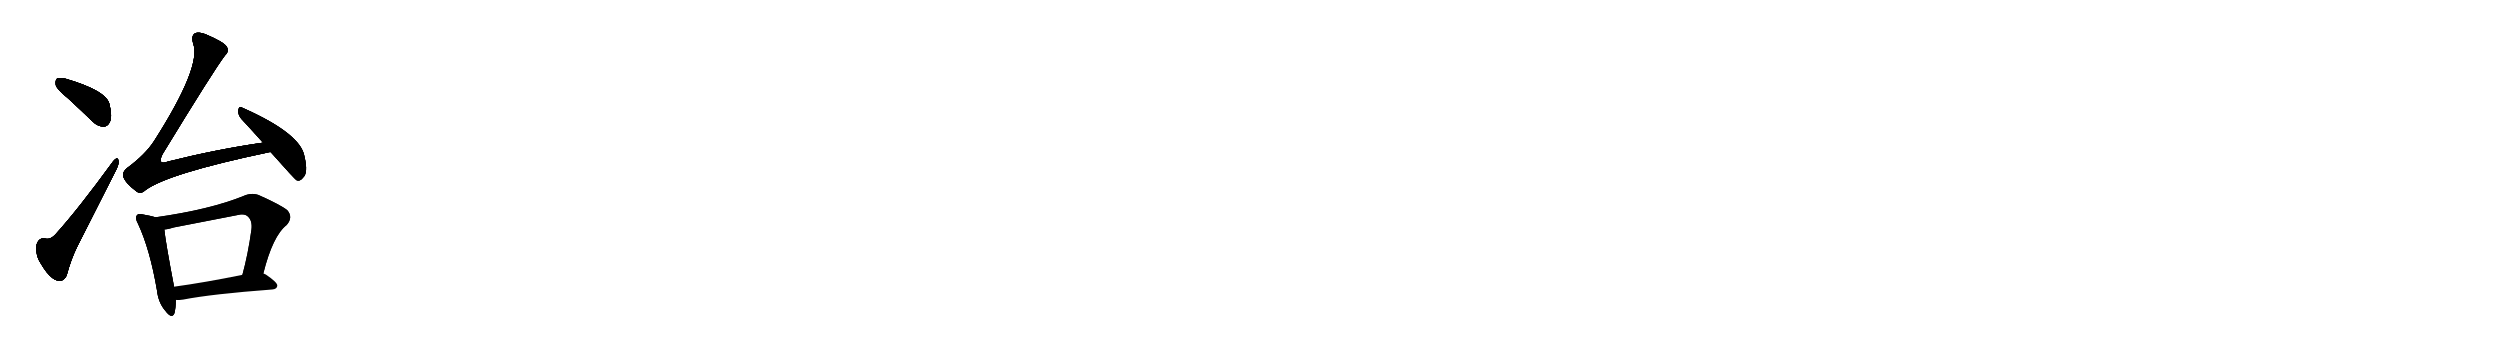 <svg version="1.1" viewBox="0 0 7168 1024" xmlns="http://www.w3.org/2000/svg">
  
  <g transform="scale(1, -1) translate(0, -900)" class="origin">
    <style type="text/css">
        .origin {display:none;}
        .hide {display:none;}
        .stroke {fill: #000000;}
        
.step1 {transform: translateX(1024px);}
.step2 {transform: translateX(2048px);}
.step3 {transform: translateX(3072px);}
.step4 {transform: translateX(4096px);}
.step5 {transform: translateX(5120px);}
.step6 {transform: translateX(6144px);}
.step7 {transform: translateX(7168px);}
.step8 {transform: translateX(8192px);}
.step9 {transform: translateX(9216px);}
.step10 {transform: translateX(10240px);}
.step11 {transform: translateX(11264px);}
.step12 {transform: translateX(12288px);}
.step13 {transform: translateX(13312px);}
.step14 {transform: translateX(14336px);}
.step15 {transform: translateX(15360px);}
.step16 {transform: translateX(16384px);}
.step17 {transform: translateX(17408px);}
.step18 {transform: translateX(18432px);}
.step19 {transform: translateX(19456px);}
.step20 {transform: translateX(20480px);}
.step21 {transform: translateX(21504px);}
.step22 {transform: translateX(22528px);}
.step23 {transform: translateX(23552px);}
.step24 {transform: translateX(24576px);}
.step25 {transform: translateX(25600px);}
.step26 {transform: translateX(26624px);}
.step27 {transform: translateX(27648px);}
.step28 {transform: translateX(28672px);}
.step29 {transform: translateX(29696px);}
    </style>

    <path d="M 194 619 Q 228 588 265 552 Q 280 537 298 537 Q 310 538 316 553 Q 322 569 313 604 Q 301 641 189 674 Q 171 678 164 675 Q 158 671 160 656 Q 164 643 194 619 Z" fill="lightgray"/>
    <path d="M 324 437 Q 225 301 159 228 Q 144 212 130 216 Q 112 220 105 199 Q 101 169 116 146 Q 134 115 150 103 Q 163 93 176 95 Q 186 99 191 110 Q 204 158 222 194 Q 277 303 329 405 Q 341 427 340 436 Q 339 455 324 437 Z" fill="lightgray"/>
    <path d="M 754 491 Q 622 472 482 437 Q 466 431 462 436 Q 458 442 466 458 Q 613 699 645 741 Q 658 753 650 766 Q 643 779 589 802 Q 570 809 560 805 Q 547 798 554 775 Q 578 709 442 496 Q 417 457 364 418 Q 349 405 354 392 Q 361 374 389 353 Q 402 341 416 354 Q 479 402 769 463 Q 770 464 776 464 C 805 470 784 495 754 491 Z" fill="lightgray"/>
    <path d="M 776 464 Q 845 386 851 383 Q 861 380 869 391 Q 884 404 873 451 Q 863 515 704 587 Q 698 590 695 591 Q 686 598 683 584 Q 682 571 692 559 Q 720 529 754 491 L 776 464 Z" fill="lightgray"/>
    <path d="M 446 277 Q 433 281 410 285 Q 397 289 393 283 Q 386 276 396 258 Q 430 185 450 68 Q 454 32 474 9 Q 493 -16 500 2 Q 504 17 504 40 L 499 78 Q 475 204 471 242 C 468 271 468 271 446 277 Z" fill="lightgray"/>
    <path d="M 755 116 Q 782 224 822 255 Q 841 277 824 297 Q 806 312 741 341 Q 720 348 698 338 Q 602 299 446 277 C 416 273 441 237 471 242 Q 484 243 499 248 Q 590 266 679 283 Q 701 289 711 279 Q 724 267 721 242 Q 711 170 695 112 C 687 83 747 87 755 116 Z" fill="lightgray"/>
    <path d="M 504 40 Q 513 39 525 41 Q 607 57 781 70 Q 794 71 795 81 Q 796 90 762 113 Q 759 114 755 116 C 743 122 724 118 695 112 Q 587 90 499 78 C 469 74 474 41 504 40 Z" fill="lightgray"/></g>
<g transform="scale(1, -1) translate(0, -900)">
    <style type="text/css">
        .origin {display:none;}
        .hide {display:none;}
        .stroke {fill: #000000;}
        
.step1 {transform: translateX(1024px);}
.step2 {transform: translateX(2048px);}
.step3 {transform: translateX(3072px);}
.step4 {transform: translateX(4096px);}
.step5 {transform: translateX(5120px);}
.step6 {transform: translateX(6144px);}
.step7 {transform: translateX(7168px);}
.step8 {transform: translateX(8192px);}
.step9 {transform: translateX(9216px);}
.step10 {transform: translateX(10240px);}
.step11 {transform: translateX(11264px);}
.step12 {transform: translateX(12288px);}
.step13 {transform: translateX(13312px);}
.step14 {transform: translateX(14336px);}
.step15 {transform: translateX(15360px);}
.step16 {transform: translateX(16384px);}
.step17 {transform: translateX(17408px);}
.step18 {transform: translateX(18432px);}
.step19 {transform: translateX(19456px);}
.step20 {transform: translateX(20480px);}
.step21 {transform: translateX(21504px);}
.step22 {transform: translateX(22528px);}
.step23 {transform: translateX(23552px);}
.step24 {transform: translateX(24576px);}
.step25 {transform: translateX(25600px);}
.step26 {transform: translateX(26624px);}
.step27 {transform: translateX(27648px);}
.step28 {transform: translateX(28672px);}
.step29 {transform: translateX(29696px);}
    </style>

    <path d="M 194 619 Q 228 588 265 552 Q 280 537 298 537 Q 310 538 316 553 Q 322 569 313 604 Q 301 641 189 674 Q 171 678 164 675 Q 158 671 160 656 Q 164 643 194 619 Z" fill="lightgray" class="stroke step0"/>
    <path d="M 324 437 Q 225 301 159 228 Q 144 212 130 216 Q 112 220 105 199 Q 101 169 116 146 Q 134 115 150 103 Q 163 93 176 95 Q 186 99 191 110 Q 204 158 222 194 Q 277 303 329 405 Q 341 427 340 436 Q 339 455 324 437 Z" fill="lightgray" class="hide"/>
    <path d="M 754 491 Q 622 472 482 437 Q 466 431 462 436 Q 458 442 466 458 Q 613 699 645 741 Q 658 753 650 766 Q 643 779 589 802 Q 570 809 560 805 Q 547 798 554 775 Q 578 709 442 496 Q 417 457 364 418 Q 349 405 354 392 Q 361 374 389 353 Q 402 341 416 354 Q 479 402 769 463 Q 770 464 776 464 C 805 470 784 495 754 491 Z" fill="lightgray" class="hide"/>
    <path d="M 776 464 Q 845 386 851 383 Q 861 380 869 391 Q 884 404 873 451 Q 863 515 704 587 Q 698 590 695 591 Q 686 598 683 584 Q 682 571 692 559 Q 720 529 754 491 L 776 464 Z" fill="lightgray" class="hide"/>
    <path d="M 446 277 Q 433 281 410 285 Q 397 289 393 283 Q 386 276 396 258 Q 430 185 450 68 Q 454 32 474 9 Q 493 -16 500 2 Q 504 17 504 40 L 499 78 Q 475 204 471 242 C 468 271 468 271 446 277 Z" fill="lightgray" class="hide"/>
    <path d="M 755 116 Q 782 224 822 255 Q 841 277 824 297 Q 806 312 741 341 Q 720 348 698 338 Q 602 299 446 277 C 416 273 441 237 471 242 Q 484 243 499 248 Q 590 266 679 283 Q 701 289 711 279 Q 724 267 721 242 Q 711 170 695 112 C 687 83 747 87 755 116 Z" fill="lightgray" class="hide"/>
    <path d="M 504 40 Q 513 39 525 41 Q 607 57 781 70 Q 794 71 795 81 Q 796 90 762 113 Q 759 114 755 116 C 743 122 724 118 695 112 Q 587 90 499 78 C 469 74 474 41 504 40 Z" fill="lightgray" class="hide"/></g><g transform="scale(1, -1) translate(0, -900)">
    <style type="text/css">
        .origin {display:none;}
        .hide {display:none;}
        .stroke {fill: #000000;}
        
.step1 {transform: translateX(1024px);}
.step2 {transform: translateX(2048px);}
.step3 {transform: translateX(3072px);}
.step4 {transform: translateX(4096px);}
.step5 {transform: translateX(5120px);}
.step6 {transform: translateX(6144px);}
.step7 {transform: translateX(7168px);}
.step8 {transform: translateX(8192px);}
.step9 {transform: translateX(9216px);}
.step10 {transform: translateX(10240px);}
.step11 {transform: translateX(11264px);}
.step12 {transform: translateX(12288px);}
.step13 {transform: translateX(13312px);}
.step14 {transform: translateX(14336px);}
.step15 {transform: translateX(15360px);}
.step16 {transform: translateX(16384px);}
.step17 {transform: translateX(17408px);}
.step18 {transform: translateX(18432px);}
.step19 {transform: translateX(19456px);}
.step20 {transform: translateX(20480px);}
.step21 {transform: translateX(21504px);}
.step22 {transform: translateX(22528px);}
.step23 {transform: translateX(23552px);}
.step24 {transform: translateX(24576px);}
.step25 {transform: translateX(25600px);}
.step26 {transform: translateX(26624px);}
.step27 {transform: translateX(27648px);}
.step28 {transform: translateX(28672px);}
.step29 {transform: translateX(29696px);}
    </style>

    <path d="M 194 619 Q 228 588 265 552 Q 280 537 298 537 Q 310 538 316 553 Q 322 569 313 604 Q 301 641 189 674 Q 171 678 164 675 Q 158 671 160 656 Q 164 643 194 619 Z" fill="lightgray" class="stroke step1"/>
    <path d="M 324 437 Q 225 301 159 228 Q 144 212 130 216 Q 112 220 105 199 Q 101 169 116 146 Q 134 115 150 103 Q 163 93 176 95 Q 186 99 191 110 Q 204 158 222 194 Q 277 303 329 405 Q 341 427 340 436 Q 339 455 324 437 Z" fill="lightgray" class="stroke step1"/>
    <path d="M 754 491 Q 622 472 482 437 Q 466 431 462 436 Q 458 442 466 458 Q 613 699 645 741 Q 658 753 650 766 Q 643 779 589 802 Q 570 809 560 805 Q 547 798 554 775 Q 578 709 442 496 Q 417 457 364 418 Q 349 405 354 392 Q 361 374 389 353 Q 402 341 416 354 Q 479 402 769 463 Q 770 464 776 464 C 805 470 784 495 754 491 Z" fill="lightgray" class="hide"/>
    <path d="M 776 464 Q 845 386 851 383 Q 861 380 869 391 Q 884 404 873 451 Q 863 515 704 587 Q 698 590 695 591 Q 686 598 683 584 Q 682 571 692 559 Q 720 529 754 491 L 776 464 Z" fill="lightgray" class="hide"/>
    <path d="M 446 277 Q 433 281 410 285 Q 397 289 393 283 Q 386 276 396 258 Q 430 185 450 68 Q 454 32 474 9 Q 493 -16 500 2 Q 504 17 504 40 L 499 78 Q 475 204 471 242 C 468 271 468 271 446 277 Z" fill="lightgray" class="hide"/>
    <path d="M 755 116 Q 782 224 822 255 Q 841 277 824 297 Q 806 312 741 341 Q 720 348 698 338 Q 602 299 446 277 C 416 273 441 237 471 242 Q 484 243 499 248 Q 590 266 679 283 Q 701 289 711 279 Q 724 267 721 242 Q 711 170 695 112 C 687 83 747 87 755 116 Z" fill="lightgray" class="hide"/>
    <path d="M 504 40 Q 513 39 525 41 Q 607 57 781 70 Q 794 71 795 81 Q 796 90 762 113 Q 759 114 755 116 C 743 122 724 118 695 112 Q 587 90 499 78 C 469 74 474 41 504 40 Z" fill="lightgray" class="hide"/></g><g transform="scale(1, -1) translate(0, -900)">
    <style type="text/css">
        .origin {display:none;}
        .hide {display:none;}
        .stroke {fill: #000000;}
        
.step1 {transform: translateX(1024px);}
.step2 {transform: translateX(2048px);}
.step3 {transform: translateX(3072px);}
.step4 {transform: translateX(4096px);}
.step5 {transform: translateX(5120px);}
.step6 {transform: translateX(6144px);}
.step7 {transform: translateX(7168px);}
.step8 {transform: translateX(8192px);}
.step9 {transform: translateX(9216px);}
.step10 {transform: translateX(10240px);}
.step11 {transform: translateX(11264px);}
.step12 {transform: translateX(12288px);}
.step13 {transform: translateX(13312px);}
.step14 {transform: translateX(14336px);}
.step15 {transform: translateX(15360px);}
.step16 {transform: translateX(16384px);}
.step17 {transform: translateX(17408px);}
.step18 {transform: translateX(18432px);}
.step19 {transform: translateX(19456px);}
.step20 {transform: translateX(20480px);}
.step21 {transform: translateX(21504px);}
.step22 {transform: translateX(22528px);}
.step23 {transform: translateX(23552px);}
.step24 {transform: translateX(24576px);}
.step25 {transform: translateX(25600px);}
.step26 {transform: translateX(26624px);}
.step27 {transform: translateX(27648px);}
.step28 {transform: translateX(28672px);}
.step29 {transform: translateX(29696px);}
    </style>

    <path d="M 194 619 Q 228 588 265 552 Q 280 537 298 537 Q 310 538 316 553 Q 322 569 313 604 Q 301 641 189 674 Q 171 678 164 675 Q 158 671 160 656 Q 164 643 194 619 Z" fill="lightgray" class="stroke step2"/>
    <path d="M 324 437 Q 225 301 159 228 Q 144 212 130 216 Q 112 220 105 199 Q 101 169 116 146 Q 134 115 150 103 Q 163 93 176 95 Q 186 99 191 110 Q 204 158 222 194 Q 277 303 329 405 Q 341 427 340 436 Q 339 455 324 437 Z" fill="lightgray" class="stroke step2"/>
    <path d="M 754 491 Q 622 472 482 437 Q 466 431 462 436 Q 458 442 466 458 Q 613 699 645 741 Q 658 753 650 766 Q 643 779 589 802 Q 570 809 560 805 Q 547 798 554 775 Q 578 709 442 496 Q 417 457 364 418 Q 349 405 354 392 Q 361 374 389 353 Q 402 341 416 354 Q 479 402 769 463 Q 770 464 776 464 C 805 470 784 495 754 491 Z" fill="lightgray" class="stroke step2"/>
    <path d="M 776 464 Q 845 386 851 383 Q 861 380 869 391 Q 884 404 873 451 Q 863 515 704 587 Q 698 590 695 591 Q 686 598 683 584 Q 682 571 692 559 Q 720 529 754 491 L 776 464 Z" fill="lightgray" class="hide"/>
    <path d="M 446 277 Q 433 281 410 285 Q 397 289 393 283 Q 386 276 396 258 Q 430 185 450 68 Q 454 32 474 9 Q 493 -16 500 2 Q 504 17 504 40 L 499 78 Q 475 204 471 242 C 468 271 468 271 446 277 Z" fill="lightgray" class="hide"/>
    <path d="M 755 116 Q 782 224 822 255 Q 841 277 824 297 Q 806 312 741 341 Q 720 348 698 338 Q 602 299 446 277 C 416 273 441 237 471 242 Q 484 243 499 248 Q 590 266 679 283 Q 701 289 711 279 Q 724 267 721 242 Q 711 170 695 112 C 687 83 747 87 755 116 Z" fill="lightgray" class="hide"/>
    <path d="M 504 40 Q 513 39 525 41 Q 607 57 781 70 Q 794 71 795 81 Q 796 90 762 113 Q 759 114 755 116 C 743 122 724 118 695 112 Q 587 90 499 78 C 469 74 474 41 504 40 Z" fill="lightgray" class="hide"/></g><g transform="scale(1, -1) translate(0, -900)">
    <style type="text/css">
        .origin {display:none;}
        .hide {display:none;}
        .stroke {fill: #000000;}
        
.step1 {transform: translateX(1024px);}
.step2 {transform: translateX(2048px);}
.step3 {transform: translateX(3072px);}
.step4 {transform: translateX(4096px);}
.step5 {transform: translateX(5120px);}
.step6 {transform: translateX(6144px);}
.step7 {transform: translateX(7168px);}
.step8 {transform: translateX(8192px);}
.step9 {transform: translateX(9216px);}
.step10 {transform: translateX(10240px);}
.step11 {transform: translateX(11264px);}
.step12 {transform: translateX(12288px);}
.step13 {transform: translateX(13312px);}
.step14 {transform: translateX(14336px);}
.step15 {transform: translateX(15360px);}
.step16 {transform: translateX(16384px);}
.step17 {transform: translateX(17408px);}
.step18 {transform: translateX(18432px);}
.step19 {transform: translateX(19456px);}
.step20 {transform: translateX(20480px);}
.step21 {transform: translateX(21504px);}
.step22 {transform: translateX(22528px);}
.step23 {transform: translateX(23552px);}
.step24 {transform: translateX(24576px);}
.step25 {transform: translateX(25600px);}
.step26 {transform: translateX(26624px);}
.step27 {transform: translateX(27648px);}
.step28 {transform: translateX(28672px);}
.step29 {transform: translateX(29696px);}
    </style>

    <path d="M 194 619 Q 228 588 265 552 Q 280 537 298 537 Q 310 538 316 553 Q 322 569 313 604 Q 301 641 189 674 Q 171 678 164 675 Q 158 671 160 656 Q 164 643 194 619 Z" fill="lightgray" class="stroke step3"/>
    <path d="M 324 437 Q 225 301 159 228 Q 144 212 130 216 Q 112 220 105 199 Q 101 169 116 146 Q 134 115 150 103 Q 163 93 176 95 Q 186 99 191 110 Q 204 158 222 194 Q 277 303 329 405 Q 341 427 340 436 Q 339 455 324 437 Z" fill="lightgray" class="stroke step3"/>
    <path d="M 754 491 Q 622 472 482 437 Q 466 431 462 436 Q 458 442 466 458 Q 613 699 645 741 Q 658 753 650 766 Q 643 779 589 802 Q 570 809 560 805 Q 547 798 554 775 Q 578 709 442 496 Q 417 457 364 418 Q 349 405 354 392 Q 361 374 389 353 Q 402 341 416 354 Q 479 402 769 463 Q 770 464 776 464 C 805 470 784 495 754 491 Z" fill="lightgray" class="stroke step3"/>
    <path d="M 776 464 Q 845 386 851 383 Q 861 380 869 391 Q 884 404 873 451 Q 863 515 704 587 Q 698 590 695 591 Q 686 598 683 584 Q 682 571 692 559 Q 720 529 754 491 L 776 464 Z" fill="lightgray" class="stroke step3"/>
    <path d="M 446 277 Q 433 281 410 285 Q 397 289 393 283 Q 386 276 396 258 Q 430 185 450 68 Q 454 32 474 9 Q 493 -16 500 2 Q 504 17 504 40 L 499 78 Q 475 204 471 242 C 468 271 468 271 446 277 Z" fill="lightgray" class="hide"/>
    <path d="M 755 116 Q 782 224 822 255 Q 841 277 824 297 Q 806 312 741 341 Q 720 348 698 338 Q 602 299 446 277 C 416 273 441 237 471 242 Q 484 243 499 248 Q 590 266 679 283 Q 701 289 711 279 Q 724 267 721 242 Q 711 170 695 112 C 687 83 747 87 755 116 Z" fill="lightgray" class="hide"/>
    <path d="M 504 40 Q 513 39 525 41 Q 607 57 781 70 Q 794 71 795 81 Q 796 90 762 113 Q 759 114 755 116 C 743 122 724 118 695 112 Q 587 90 499 78 C 469 74 474 41 504 40 Z" fill="lightgray" class="hide"/></g><g transform="scale(1, -1) translate(0, -900)">
    <style type="text/css">
        .origin {display:none;}
        .hide {display:none;}
        .stroke {fill: #000000;}
        
.step1 {transform: translateX(1024px);}
.step2 {transform: translateX(2048px);}
.step3 {transform: translateX(3072px);}
.step4 {transform: translateX(4096px);}
.step5 {transform: translateX(5120px);}
.step6 {transform: translateX(6144px);}
.step7 {transform: translateX(7168px);}
.step8 {transform: translateX(8192px);}
.step9 {transform: translateX(9216px);}
.step10 {transform: translateX(10240px);}
.step11 {transform: translateX(11264px);}
.step12 {transform: translateX(12288px);}
.step13 {transform: translateX(13312px);}
.step14 {transform: translateX(14336px);}
.step15 {transform: translateX(15360px);}
.step16 {transform: translateX(16384px);}
.step17 {transform: translateX(17408px);}
.step18 {transform: translateX(18432px);}
.step19 {transform: translateX(19456px);}
.step20 {transform: translateX(20480px);}
.step21 {transform: translateX(21504px);}
.step22 {transform: translateX(22528px);}
.step23 {transform: translateX(23552px);}
.step24 {transform: translateX(24576px);}
.step25 {transform: translateX(25600px);}
.step26 {transform: translateX(26624px);}
.step27 {transform: translateX(27648px);}
.step28 {transform: translateX(28672px);}
.step29 {transform: translateX(29696px);}
    </style>

    <path d="M 194 619 Q 228 588 265 552 Q 280 537 298 537 Q 310 538 316 553 Q 322 569 313 604 Q 301 641 189 674 Q 171 678 164 675 Q 158 671 160 656 Q 164 643 194 619 Z" fill="lightgray" class="stroke step4"/>
    <path d="M 324 437 Q 225 301 159 228 Q 144 212 130 216 Q 112 220 105 199 Q 101 169 116 146 Q 134 115 150 103 Q 163 93 176 95 Q 186 99 191 110 Q 204 158 222 194 Q 277 303 329 405 Q 341 427 340 436 Q 339 455 324 437 Z" fill="lightgray" class="stroke step4"/>
    <path d="M 754 491 Q 622 472 482 437 Q 466 431 462 436 Q 458 442 466 458 Q 613 699 645 741 Q 658 753 650 766 Q 643 779 589 802 Q 570 809 560 805 Q 547 798 554 775 Q 578 709 442 496 Q 417 457 364 418 Q 349 405 354 392 Q 361 374 389 353 Q 402 341 416 354 Q 479 402 769 463 Q 770 464 776 464 C 805 470 784 495 754 491 Z" fill="lightgray" class="stroke step4"/>
    <path d="M 776 464 Q 845 386 851 383 Q 861 380 869 391 Q 884 404 873 451 Q 863 515 704 587 Q 698 590 695 591 Q 686 598 683 584 Q 682 571 692 559 Q 720 529 754 491 L 776 464 Z" fill="lightgray" class="stroke step4"/>
    <path d="M 446 277 Q 433 281 410 285 Q 397 289 393 283 Q 386 276 396 258 Q 430 185 450 68 Q 454 32 474 9 Q 493 -16 500 2 Q 504 17 504 40 L 499 78 Q 475 204 471 242 C 468 271 468 271 446 277 Z" fill="lightgray" class="stroke step4"/>
    <path d="M 755 116 Q 782 224 822 255 Q 841 277 824 297 Q 806 312 741 341 Q 720 348 698 338 Q 602 299 446 277 C 416 273 441 237 471 242 Q 484 243 499 248 Q 590 266 679 283 Q 701 289 711 279 Q 724 267 721 242 Q 711 170 695 112 C 687 83 747 87 755 116 Z" fill="lightgray" class="hide"/>
    <path d="M 504 40 Q 513 39 525 41 Q 607 57 781 70 Q 794 71 795 81 Q 796 90 762 113 Q 759 114 755 116 C 743 122 724 118 695 112 Q 587 90 499 78 C 469 74 474 41 504 40 Z" fill="lightgray" class="hide"/></g><g transform="scale(1, -1) translate(0, -900)">
    <style type="text/css">
        .origin {display:none;}
        .hide {display:none;}
        .stroke {fill: #000000;}
        
.step1 {transform: translateX(1024px);}
.step2 {transform: translateX(2048px);}
.step3 {transform: translateX(3072px);}
.step4 {transform: translateX(4096px);}
.step5 {transform: translateX(5120px);}
.step6 {transform: translateX(6144px);}
.step7 {transform: translateX(7168px);}
.step8 {transform: translateX(8192px);}
.step9 {transform: translateX(9216px);}
.step10 {transform: translateX(10240px);}
.step11 {transform: translateX(11264px);}
.step12 {transform: translateX(12288px);}
.step13 {transform: translateX(13312px);}
.step14 {transform: translateX(14336px);}
.step15 {transform: translateX(15360px);}
.step16 {transform: translateX(16384px);}
.step17 {transform: translateX(17408px);}
.step18 {transform: translateX(18432px);}
.step19 {transform: translateX(19456px);}
.step20 {transform: translateX(20480px);}
.step21 {transform: translateX(21504px);}
.step22 {transform: translateX(22528px);}
.step23 {transform: translateX(23552px);}
.step24 {transform: translateX(24576px);}
.step25 {transform: translateX(25600px);}
.step26 {transform: translateX(26624px);}
.step27 {transform: translateX(27648px);}
.step28 {transform: translateX(28672px);}
.step29 {transform: translateX(29696px);}
    </style>

    <path d="M 194 619 Q 228 588 265 552 Q 280 537 298 537 Q 310 538 316 553 Q 322 569 313 604 Q 301 641 189 674 Q 171 678 164 675 Q 158 671 160 656 Q 164 643 194 619 Z" fill="lightgray" class="stroke step5"/>
    <path d="M 324 437 Q 225 301 159 228 Q 144 212 130 216 Q 112 220 105 199 Q 101 169 116 146 Q 134 115 150 103 Q 163 93 176 95 Q 186 99 191 110 Q 204 158 222 194 Q 277 303 329 405 Q 341 427 340 436 Q 339 455 324 437 Z" fill="lightgray" class="stroke step5"/>
    <path d="M 754 491 Q 622 472 482 437 Q 466 431 462 436 Q 458 442 466 458 Q 613 699 645 741 Q 658 753 650 766 Q 643 779 589 802 Q 570 809 560 805 Q 547 798 554 775 Q 578 709 442 496 Q 417 457 364 418 Q 349 405 354 392 Q 361 374 389 353 Q 402 341 416 354 Q 479 402 769 463 Q 770 464 776 464 C 805 470 784 495 754 491 Z" fill="lightgray" class="stroke step5"/>
    <path d="M 776 464 Q 845 386 851 383 Q 861 380 869 391 Q 884 404 873 451 Q 863 515 704 587 Q 698 590 695 591 Q 686 598 683 584 Q 682 571 692 559 Q 720 529 754 491 L 776 464 Z" fill="lightgray" class="stroke step5"/>
    <path d="M 446 277 Q 433 281 410 285 Q 397 289 393 283 Q 386 276 396 258 Q 430 185 450 68 Q 454 32 474 9 Q 493 -16 500 2 Q 504 17 504 40 L 499 78 Q 475 204 471 242 C 468 271 468 271 446 277 Z" fill="lightgray" class="stroke step5"/>
    <path d="M 755 116 Q 782 224 822 255 Q 841 277 824 297 Q 806 312 741 341 Q 720 348 698 338 Q 602 299 446 277 C 416 273 441 237 471 242 Q 484 243 499 248 Q 590 266 679 283 Q 701 289 711 279 Q 724 267 721 242 Q 711 170 695 112 C 687 83 747 87 755 116 Z" fill="lightgray" class="stroke step5"/>
    <path d="M 504 40 Q 513 39 525 41 Q 607 57 781 70 Q 794 71 795 81 Q 796 90 762 113 Q 759 114 755 116 C 743 122 724 118 695 112 Q 587 90 499 78 C 469 74 474 41 504 40 Z" fill="lightgray" class="hide"/></g><g transform="scale(1, -1) translate(0, -900)">
    <style type="text/css">
        .origin {display:none;}
        .hide {display:none;}
        .stroke {fill: #000000;}
        
.step1 {transform: translateX(1024px);}
.step2 {transform: translateX(2048px);}
.step3 {transform: translateX(3072px);}
.step4 {transform: translateX(4096px);}
.step5 {transform: translateX(5120px);}
.step6 {transform: translateX(6144px);}
.step7 {transform: translateX(7168px);}
.step8 {transform: translateX(8192px);}
.step9 {transform: translateX(9216px);}
.step10 {transform: translateX(10240px);}
.step11 {transform: translateX(11264px);}
.step12 {transform: translateX(12288px);}
.step13 {transform: translateX(13312px);}
.step14 {transform: translateX(14336px);}
.step15 {transform: translateX(15360px);}
.step16 {transform: translateX(16384px);}
.step17 {transform: translateX(17408px);}
.step18 {transform: translateX(18432px);}
.step19 {transform: translateX(19456px);}
.step20 {transform: translateX(20480px);}
.step21 {transform: translateX(21504px);}
.step22 {transform: translateX(22528px);}
.step23 {transform: translateX(23552px);}
.step24 {transform: translateX(24576px);}
.step25 {transform: translateX(25600px);}
.step26 {transform: translateX(26624px);}
.step27 {transform: translateX(27648px);}
.step28 {transform: translateX(28672px);}
.step29 {transform: translateX(29696px);}
    </style>

    <path d="M 194 619 Q 228 588 265 552 Q 280 537 298 537 Q 310 538 316 553 Q 322 569 313 604 Q 301 641 189 674 Q 171 678 164 675 Q 158 671 160 656 Q 164 643 194 619 Z" fill="lightgray" class="stroke step6"/>
    <path d="M 324 437 Q 225 301 159 228 Q 144 212 130 216 Q 112 220 105 199 Q 101 169 116 146 Q 134 115 150 103 Q 163 93 176 95 Q 186 99 191 110 Q 204 158 222 194 Q 277 303 329 405 Q 341 427 340 436 Q 339 455 324 437 Z" fill="lightgray" class="stroke step6"/>
    <path d="M 754 491 Q 622 472 482 437 Q 466 431 462 436 Q 458 442 466 458 Q 613 699 645 741 Q 658 753 650 766 Q 643 779 589 802 Q 570 809 560 805 Q 547 798 554 775 Q 578 709 442 496 Q 417 457 364 418 Q 349 405 354 392 Q 361 374 389 353 Q 402 341 416 354 Q 479 402 769 463 Q 770 464 776 464 C 805 470 784 495 754 491 Z" fill="lightgray" class="stroke step6"/>
    <path d="M 776 464 Q 845 386 851 383 Q 861 380 869 391 Q 884 404 873 451 Q 863 515 704 587 Q 698 590 695 591 Q 686 598 683 584 Q 682 571 692 559 Q 720 529 754 491 L 776 464 Z" fill="lightgray" class="stroke step6"/>
    <path d="M 446 277 Q 433 281 410 285 Q 397 289 393 283 Q 386 276 396 258 Q 430 185 450 68 Q 454 32 474 9 Q 493 -16 500 2 Q 504 17 504 40 L 499 78 Q 475 204 471 242 C 468 271 468 271 446 277 Z" fill="lightgray" class="stroke step6"/>
    <path d="M 755 116 Q 782 224 822 255 Q 841 277 824 297 Q 806 312 741 341 Q 720 348 698 338 Q 602 299 446 277 C 416 273 441 237 471 242 Q 484 243 499 248 Q 590 266 679 283 Q 701 289 711 279 Q 724 267 721 242 Q 711 170 695 112 C 687 83 747 87 755 116 Z" fill="lightgray" class="stroke step6"/>
    <path d="M 504 40 Q 513 39 525 41 Q 607 57 781 70 Q 794 71 795 81 Q 796 90 762 113 Q 759 114 755 116 C 743 122 724 118 695 112 Q 587 90 499 78 C 469 74 474 41 504 40 Z" fill="lightgray" class="stroke step6"/></g></svg>